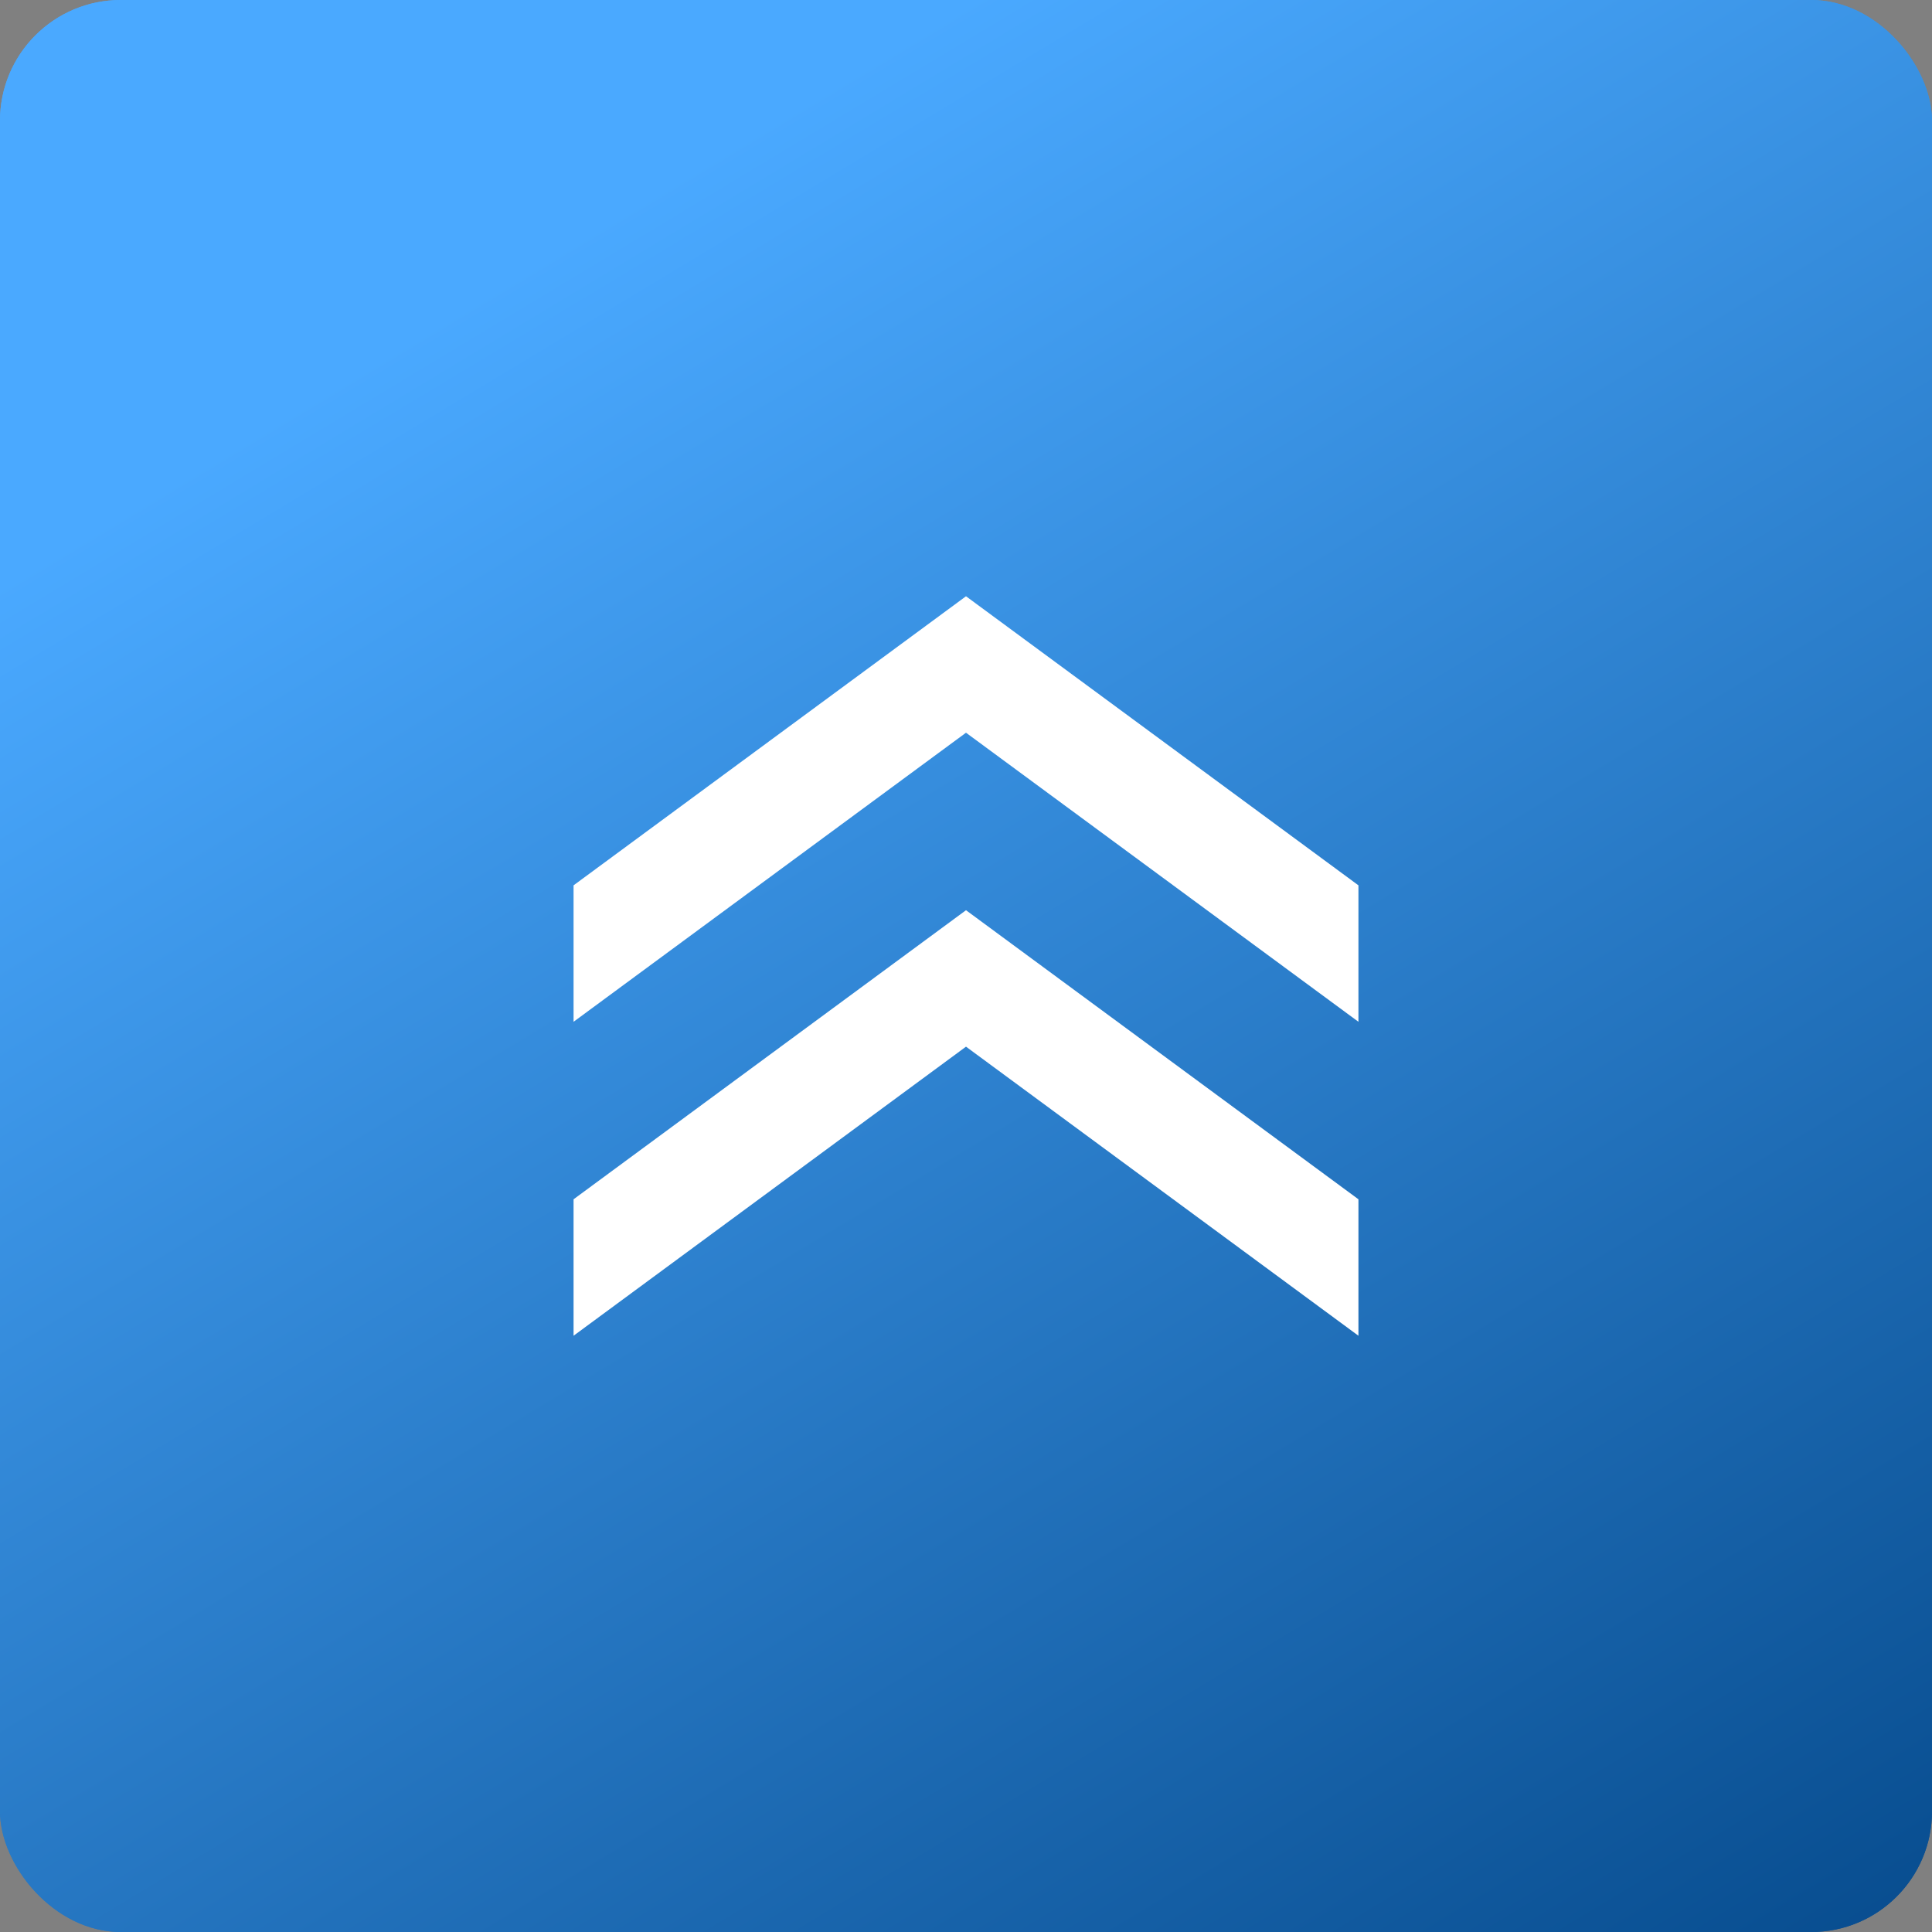 <svg width="32" height="32" viewBox="0 0 32 32" fill="none" xmlns="http://www.w3.org/2000/svg">
<rect x="0" y="0" width="32" height="32" fill="#808080" stroke="none"/>
<rect width="32" height="32" rx="2" fill="url(#paint0_linear_10988_37034)"/>
<rect width="32" height="32" rx="2" fill="url(#paint1_linear_10988_37034)"/>
<path d="M9.5 14.664L16 9.876V12.136L9.5 16.924V14.664Z" fill="white"/>
<path d="M22.5 14.664L16 9.876V12.136L22.5 16.924V14.664Z" fill="white"/>
<path d="M9.5 19.864L16 15.076V17.336L9.5 22.124V19.864Z" fill="white"/>
<path d="M22.5 19.864L16 15.076V17.336L22.5 22.124V19.864Z" fill="white"/>
<defs>
<linearGradient id="paint0_linear_10988_37034" x1="16" y1="0" x2="36.423" y2="33.882" gradientUnits="userSpaceOnUse">
<stop stop-color="#4AA9FF"/>
<stop offset="1" stop-color="#004282"/>
</linearGradient>
<linearGradient id="paint1_linear_10988_37034" x1="16" y1="0" x2="36.423" y2="33.882" gradientUnits="userSpaceOnUse">
<stop stop-color="#4AA9FF"/>
<stop offset="1" stop-color="#004282"/>
</linearGradient>
</defs>
</svg>
